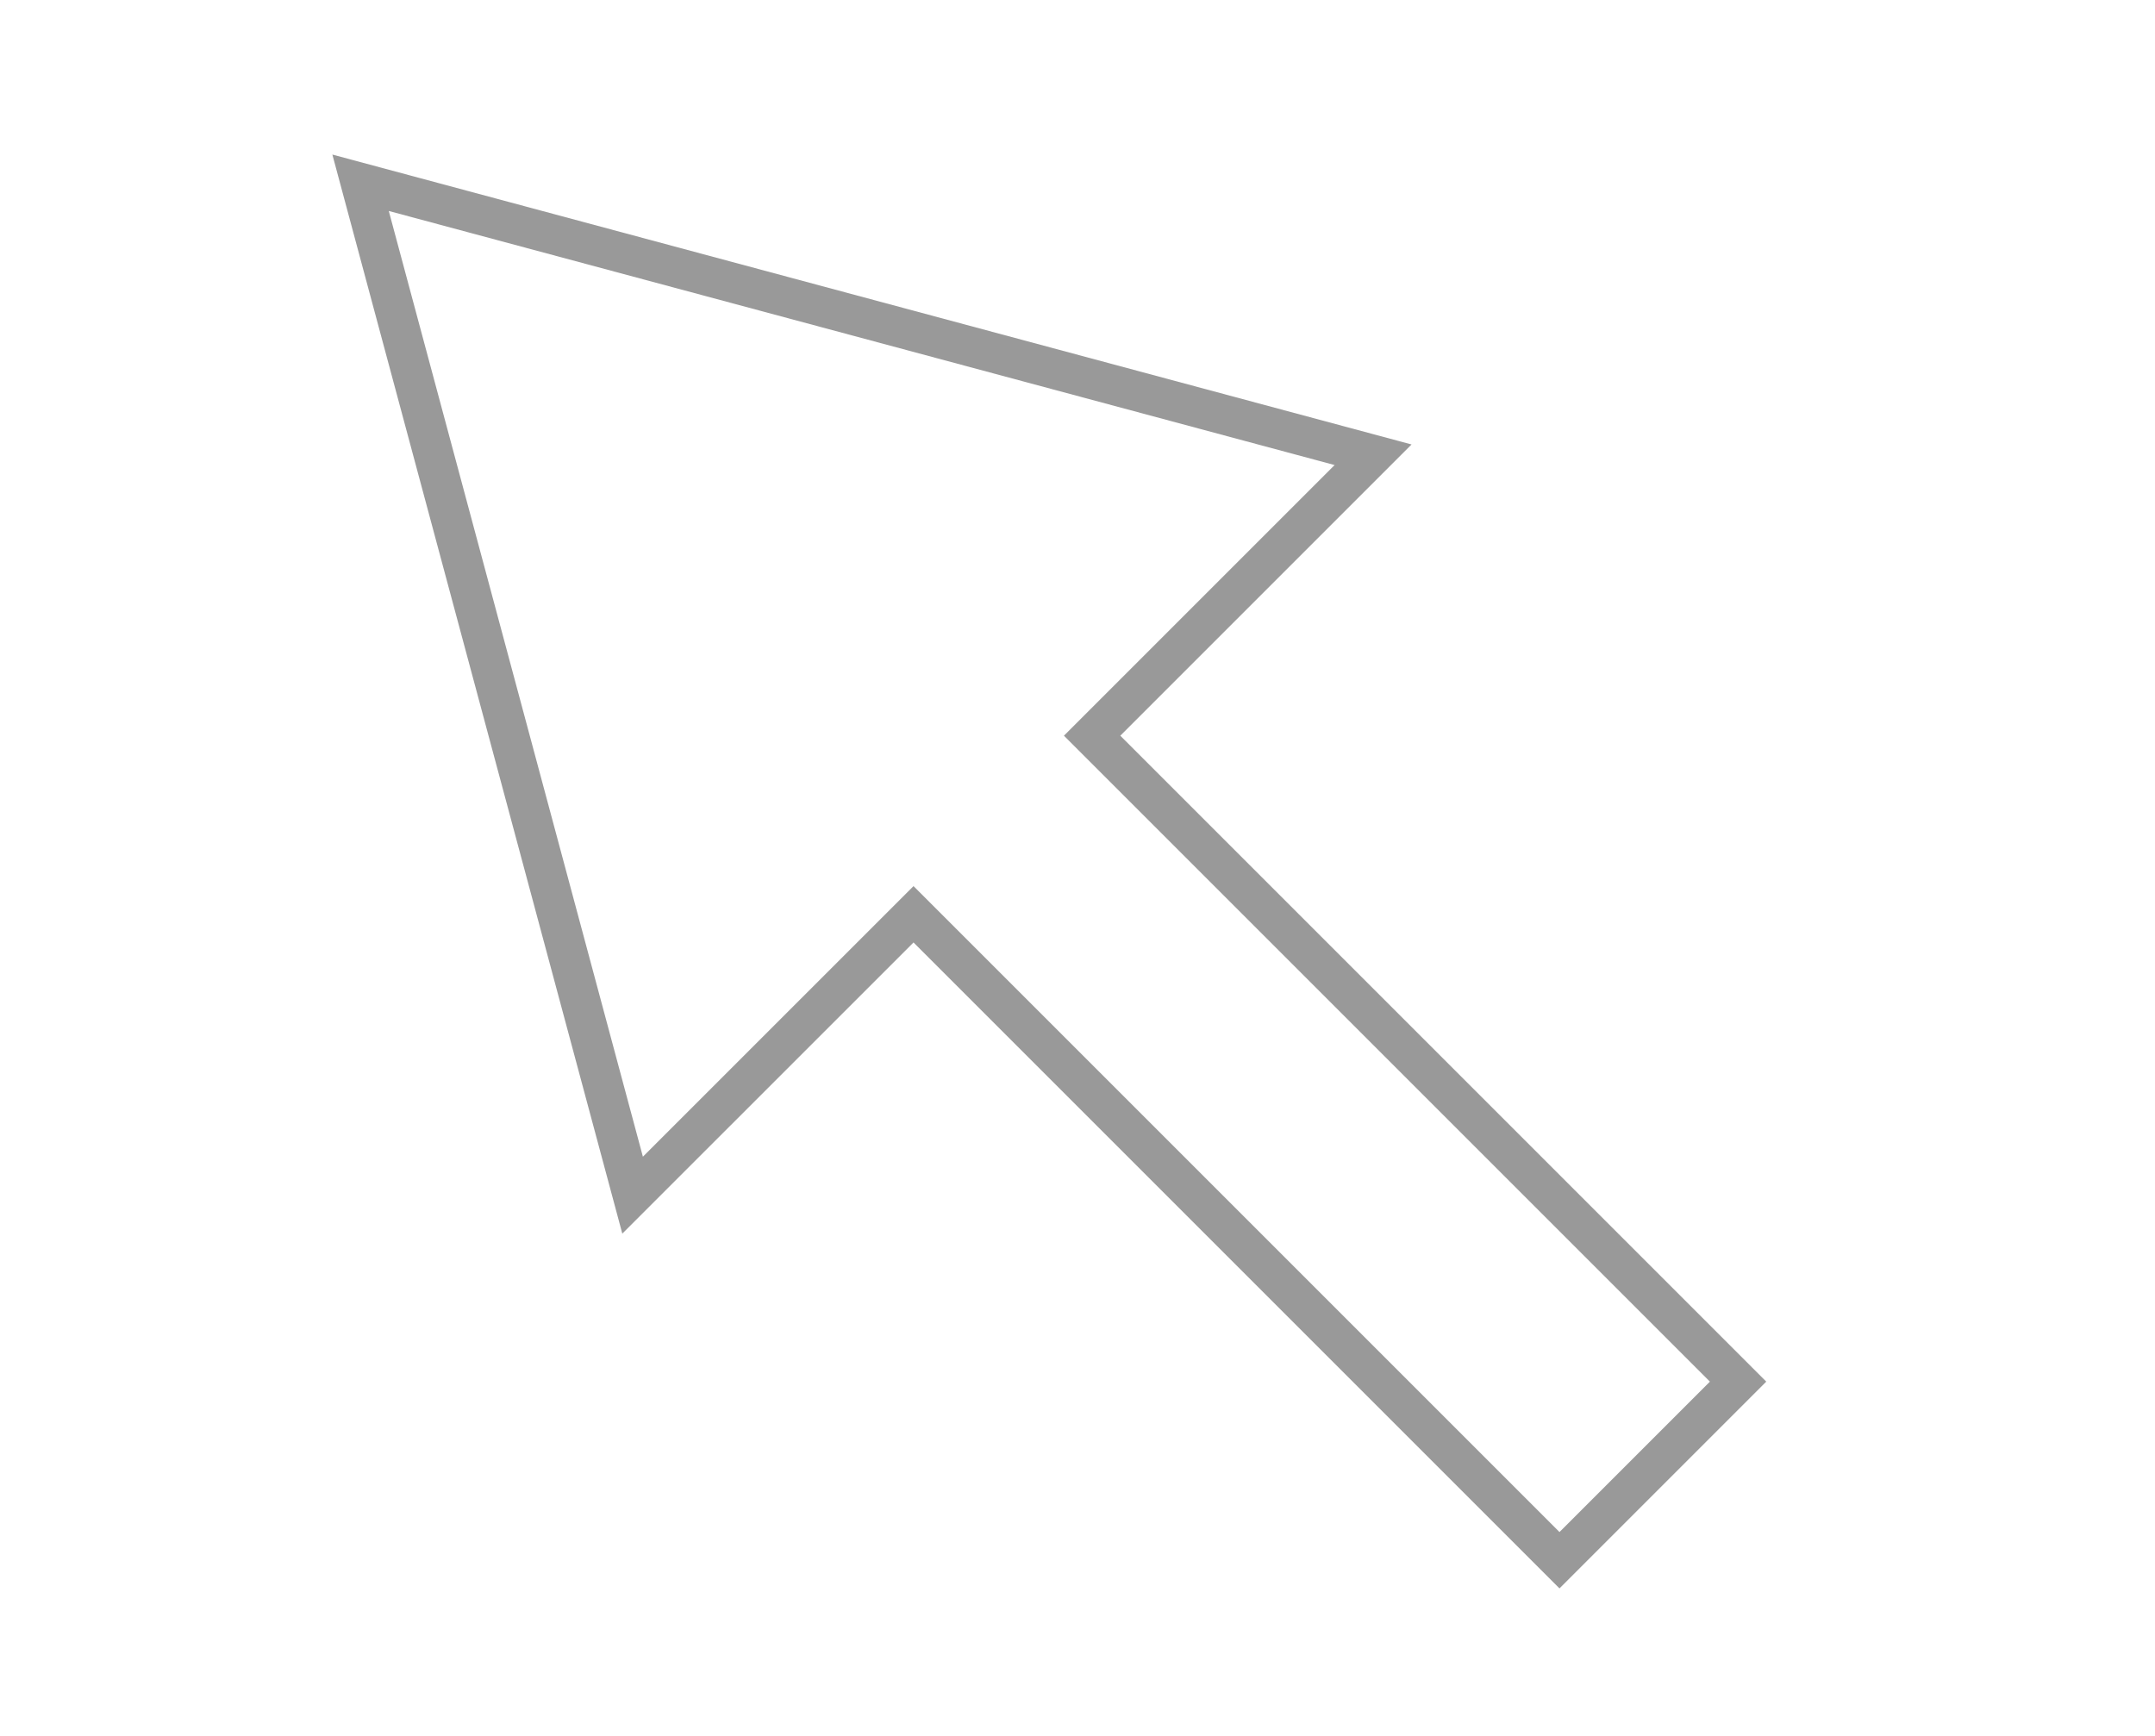 <?xml version="1.0" encoding="utf-8"?>
<!-- Generator: Adobe Illustrator 17.0.0, SVG Export Plug-In . SVG Version: 6.00 Build 0)  -->
<!DOCTYPE svg PUBLIC "-//W3C//DTD SVG 1.1//EN" "http://www.w3.org/Graphics/SVG/1.1/DTD/svg11.dtd">
<svg version="1.1" id="Calque_1" xmlns="http://www.w3.org/2000/svg" xmlns:xlink="http://www.w3.org/1999/xlink" x="0px" y="0px"
	 width="54.082px" height="43.573px" viewBox="0 0 54.082 43.573" enable-background="new 0 0 54.082 43.573" xml:space="preserve">
<symbol  id="Flèche_25" viewBox="-68.082 -35.277 35.985 35.985">
	<g>
		<polygon fill="none" stroke="#999999" points="-32.804,-30.088 -49.015,-13.877 -41.964,-6.826 -67.374,0 -60.547,-25.408 
			-53.497,-18.359 -37.286,-34.57 		"/>
	</g>
</symbol>
<use xlink:href="#Flèche_25"  width="35.985" height="35.985" id="XMLID_4_" x="-68.082" y="-35.277" transform="matrix(1 0 0 -1 76.423 4.587)" overflow="visible"/>
</svg>
